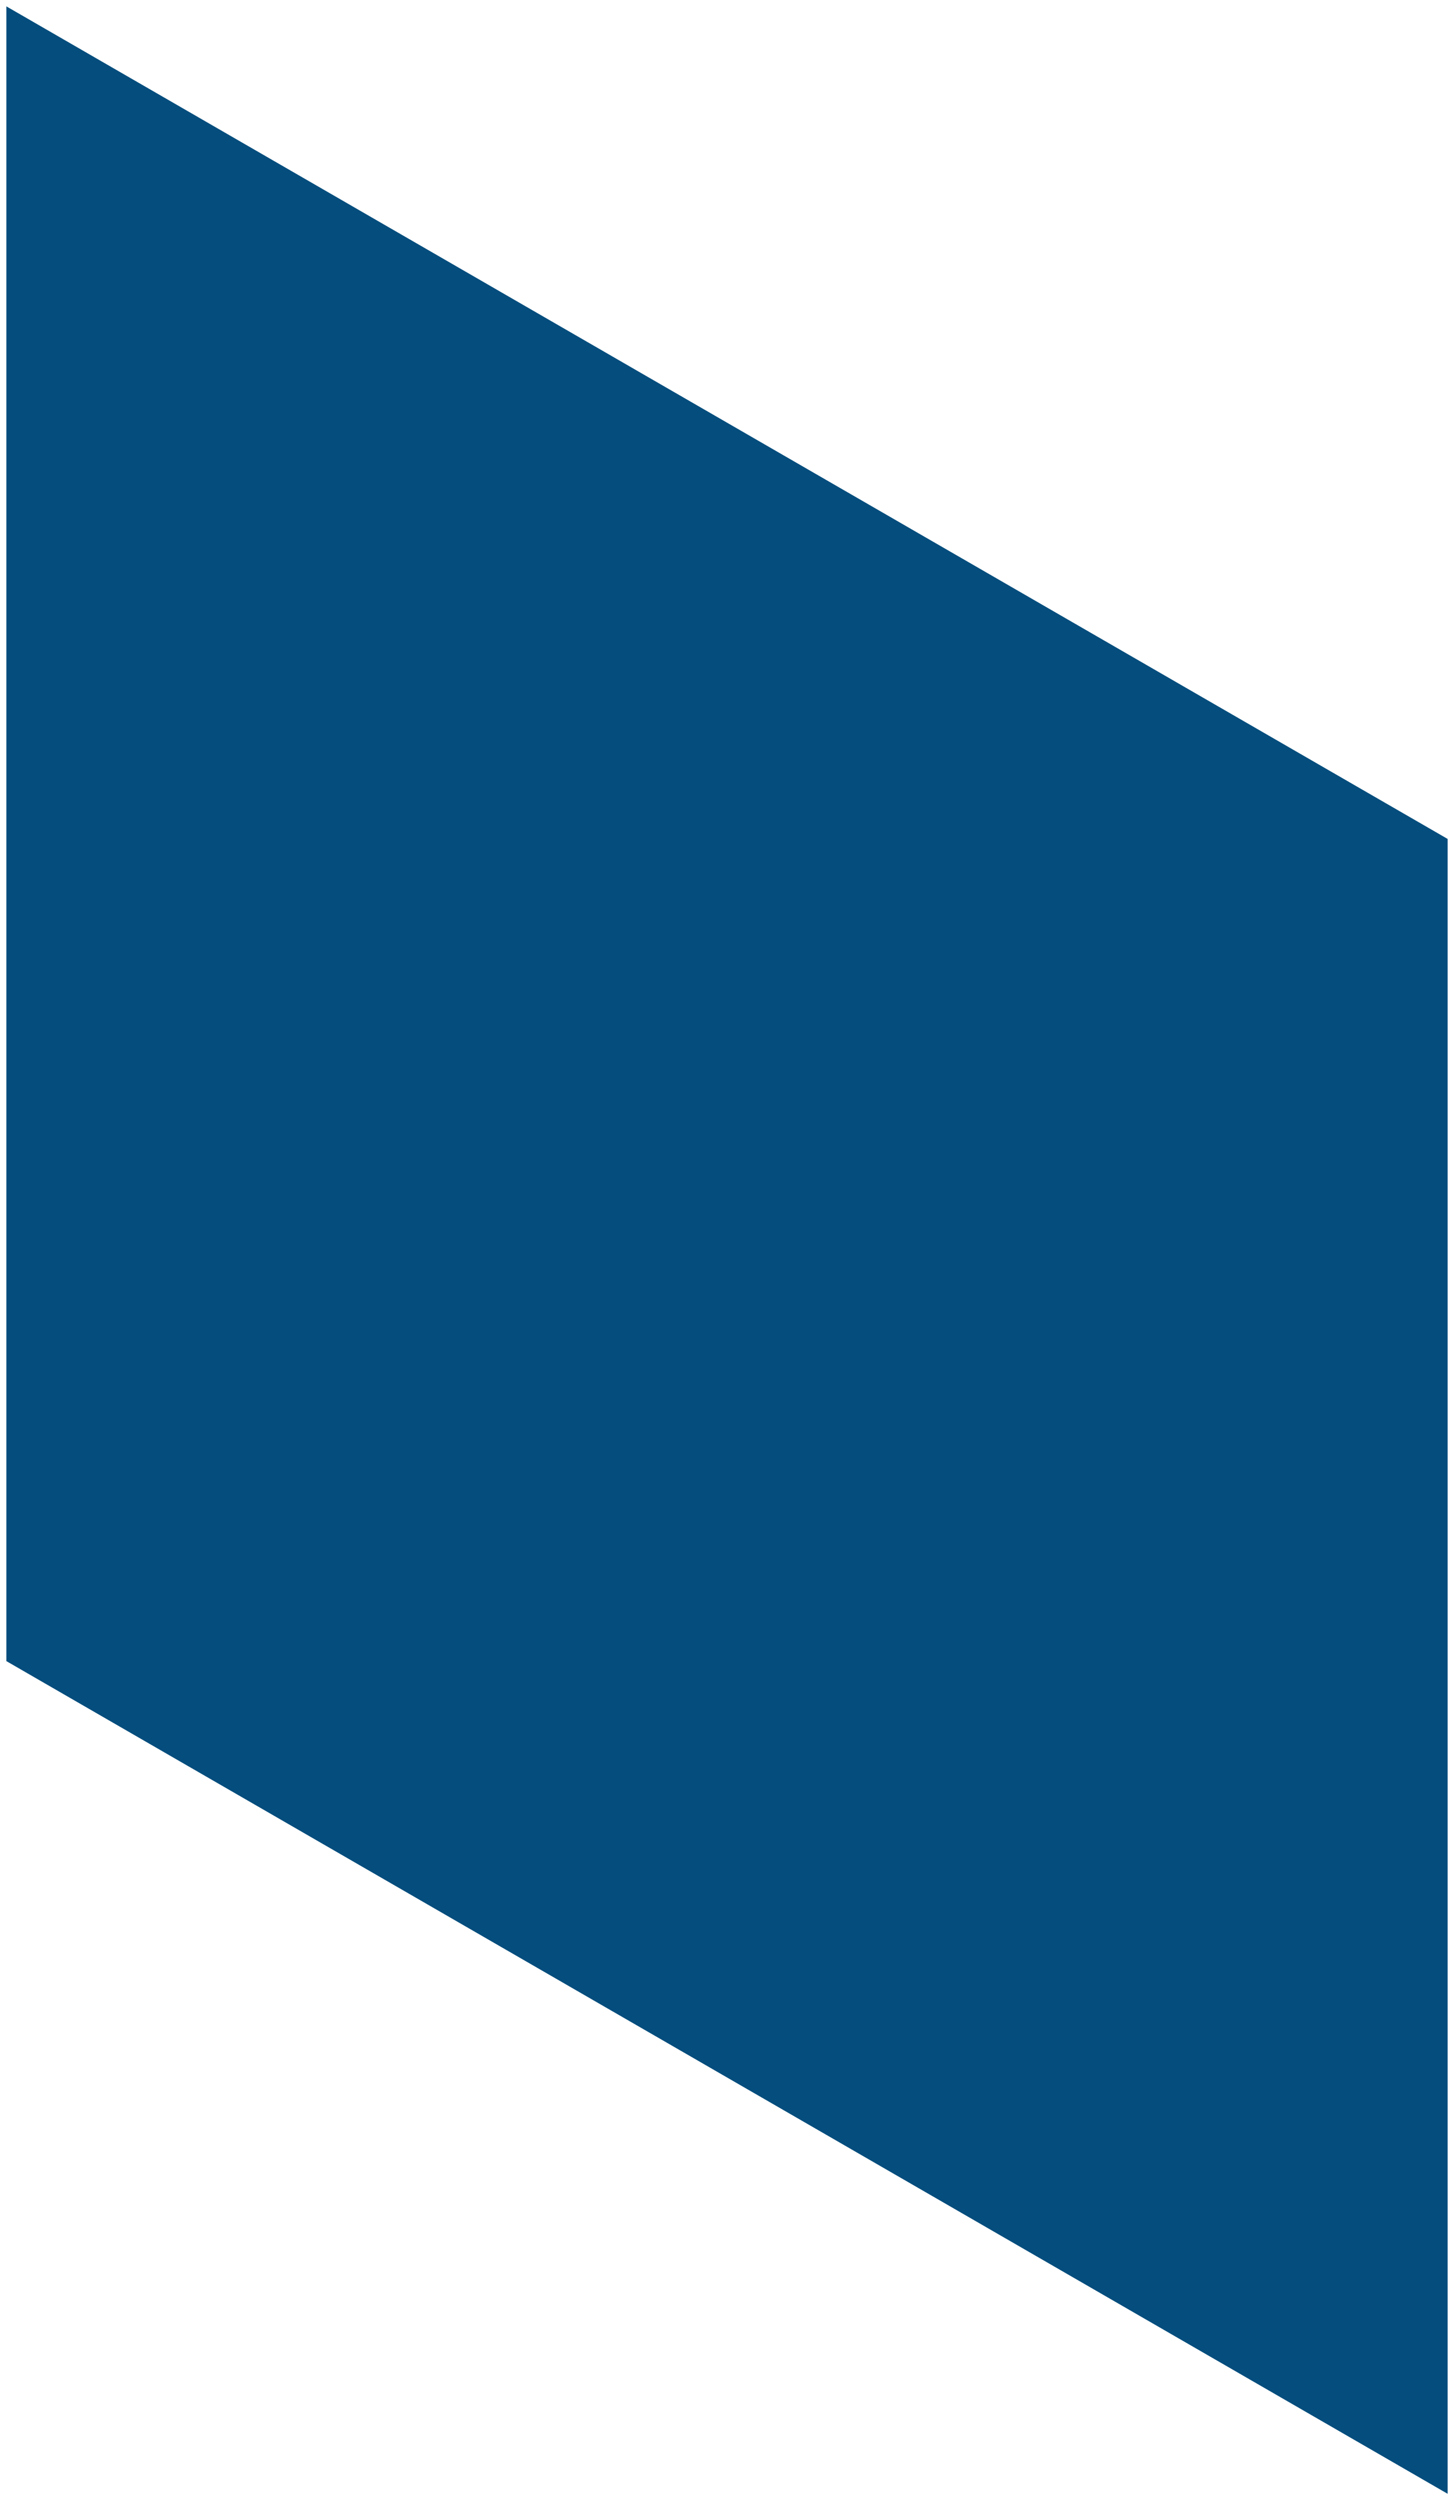 <svg id="Layer_1" data-name="Layer 1" xmlns="http://www.w3.org/2000/svg" viewBox="0 0 113.9 195.73"><defs><style>.cls-1{fill:#044d7d;}</style></defs><title>Artboard 7</title><polygon class="cls-1" points="113.4 195.24 0.5 130.05 0.5 0.5 113.4 65.68 113.4 195.24"/></svg>